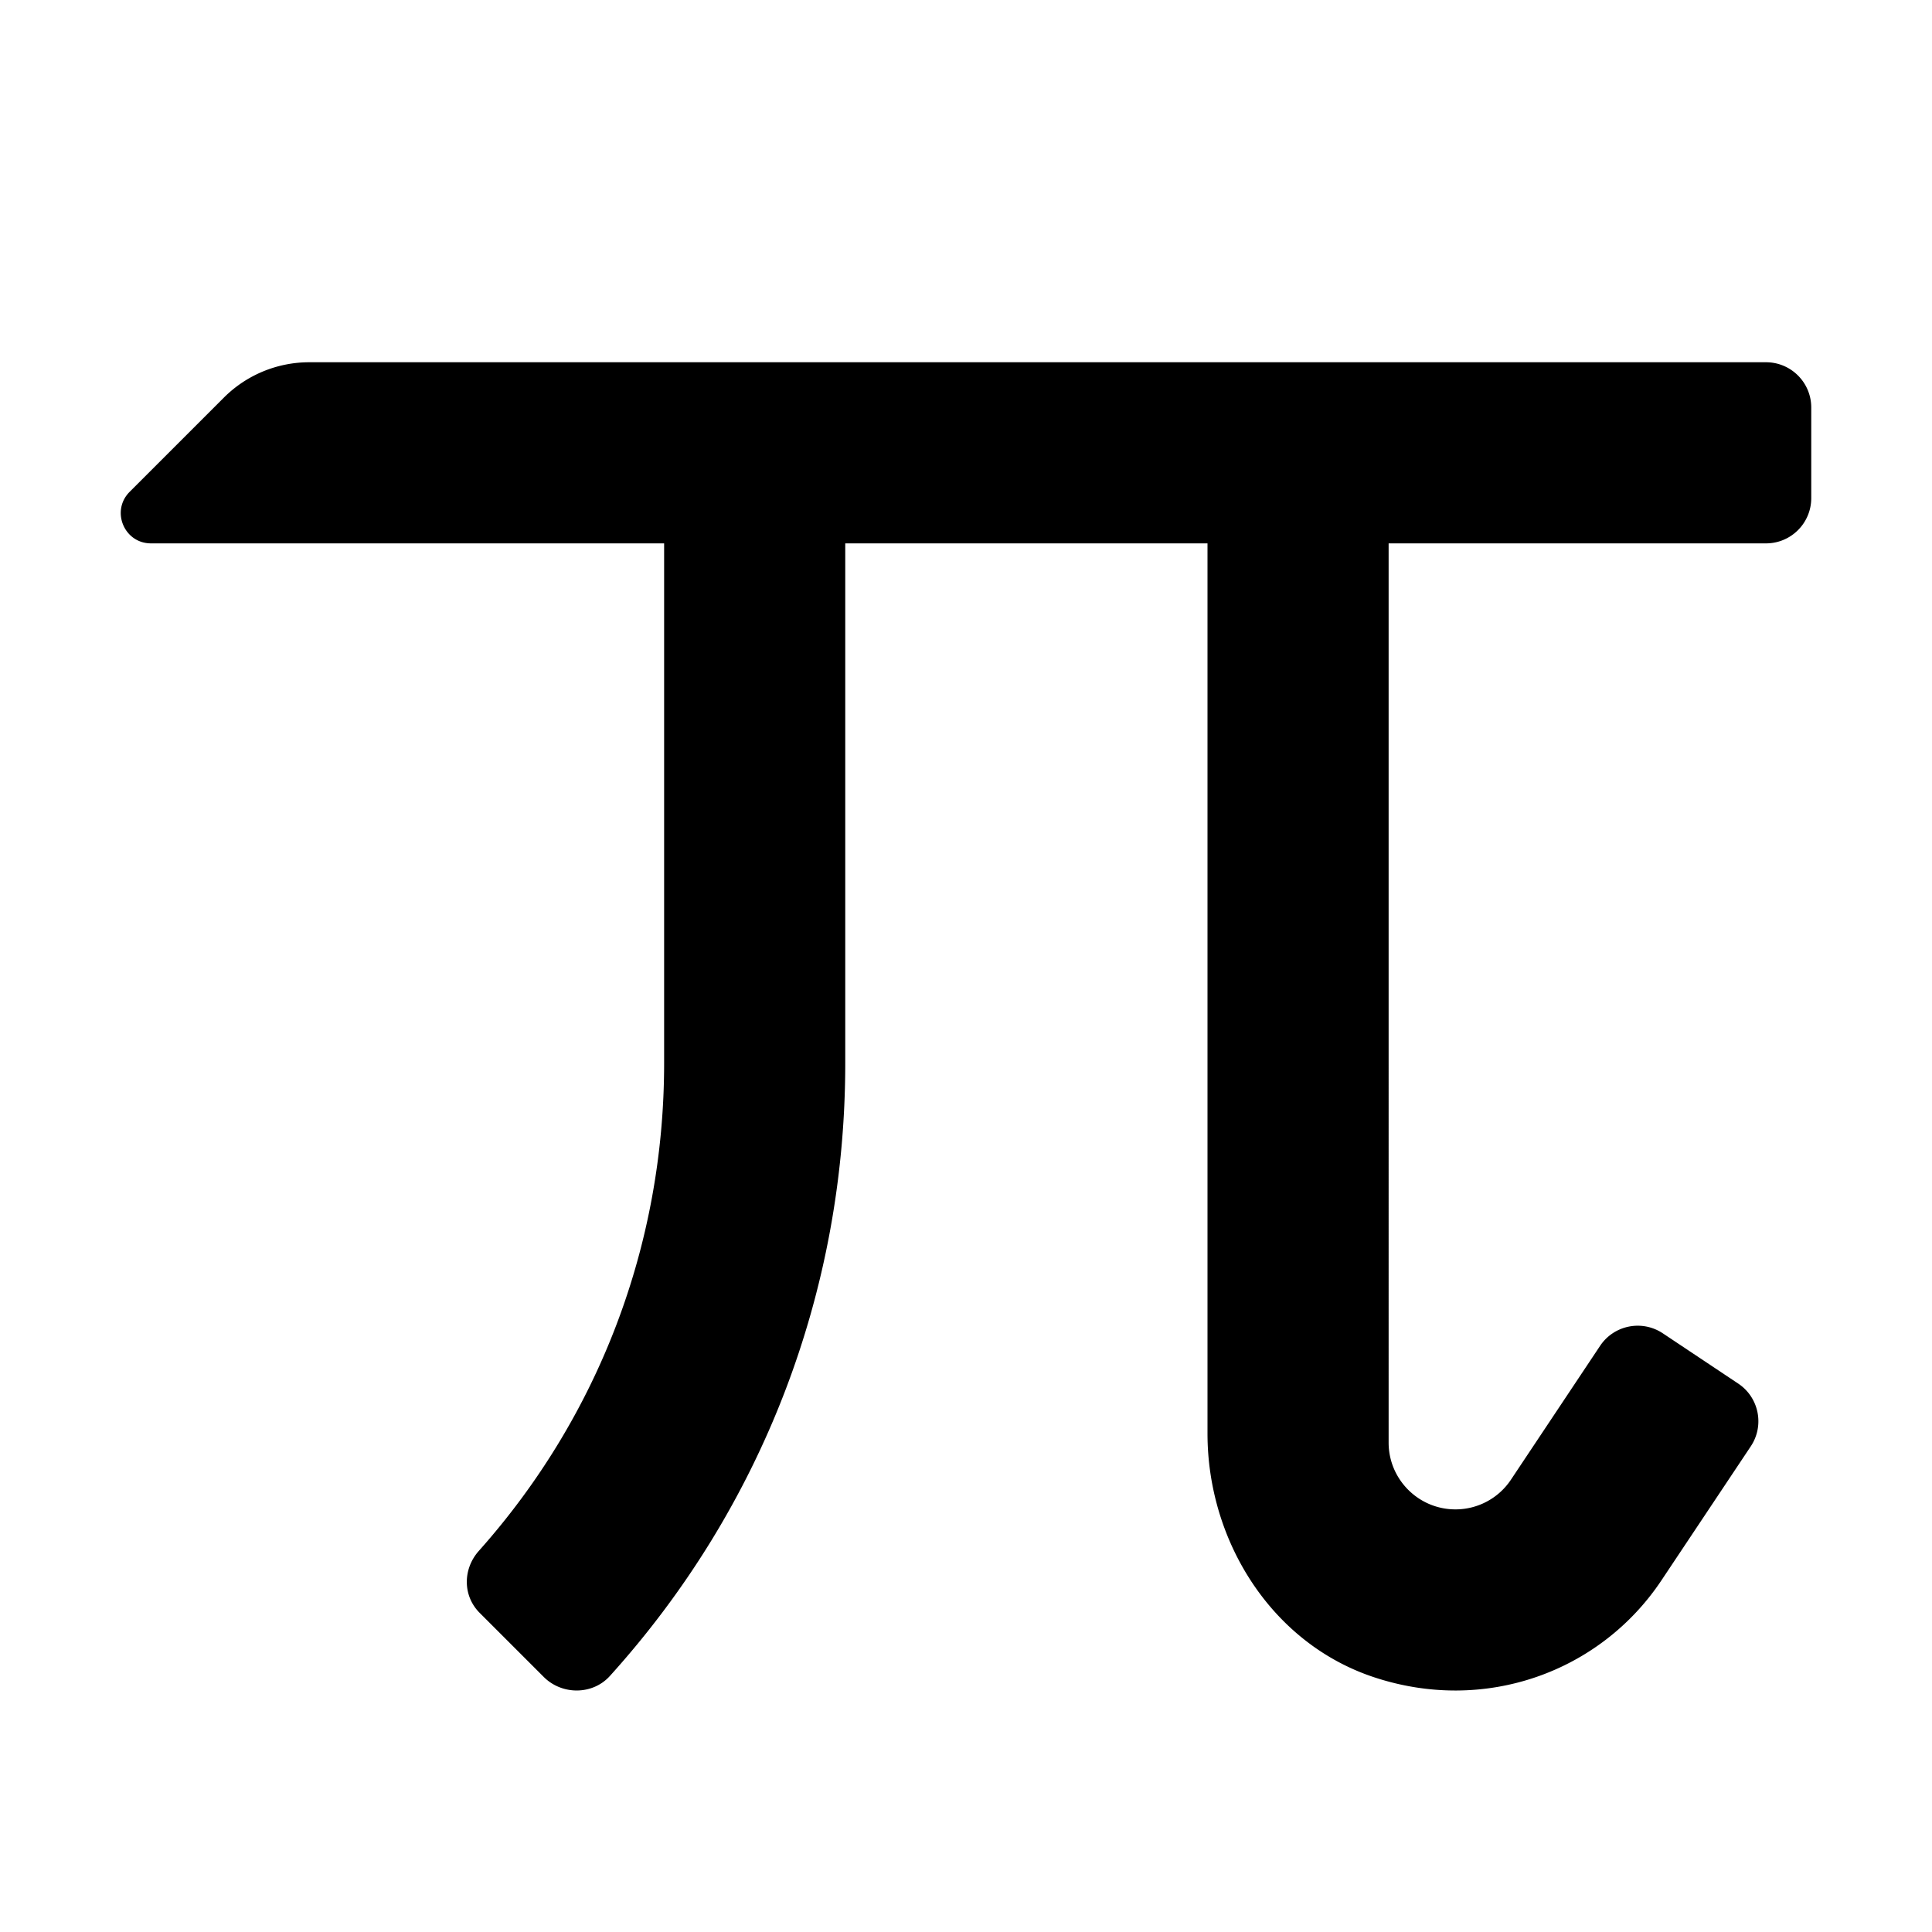 <svg viewBox="0 0 1024 1024"><defs><style type="text/css"></style></defs><path class="ql-fill" d="M936 192H163.92c-16.98 0-33.26 6.74-45.26 18.74L68.72 260.68C58.64 270.76 65.78 288 80.04 288H352v275.58c0 96.24-34.68 187.14-98.2 258.42-8.52 9.56-8.62 23.78 0.42 32.84l33.98 33.98c9.66 9.66 25.88 9.64 35.04-0.5C403.9 799.06 448 684.7 448 563.58V288h192v471.8c0 56.96 33.92 111.02 87.94 129.06 59.24 19.78 120.46-2.84 152.74-51.36l47.26-70.9c7.36-11.04 4.38-25.92-6.66-33.28l-39.94-26.62c-11.04-7.36-25.94-4.38-33.28 6.66l-47.24 70.92a35.288 35.288 0 0 1-29.44 15.72c-19.5 0-35.38-15.88-35.38-35.38V288h200c13.26 0 24-10.74 24-24v-48c0-13.26-10.74-24-24-24z" p-id="6508"></path></svg>